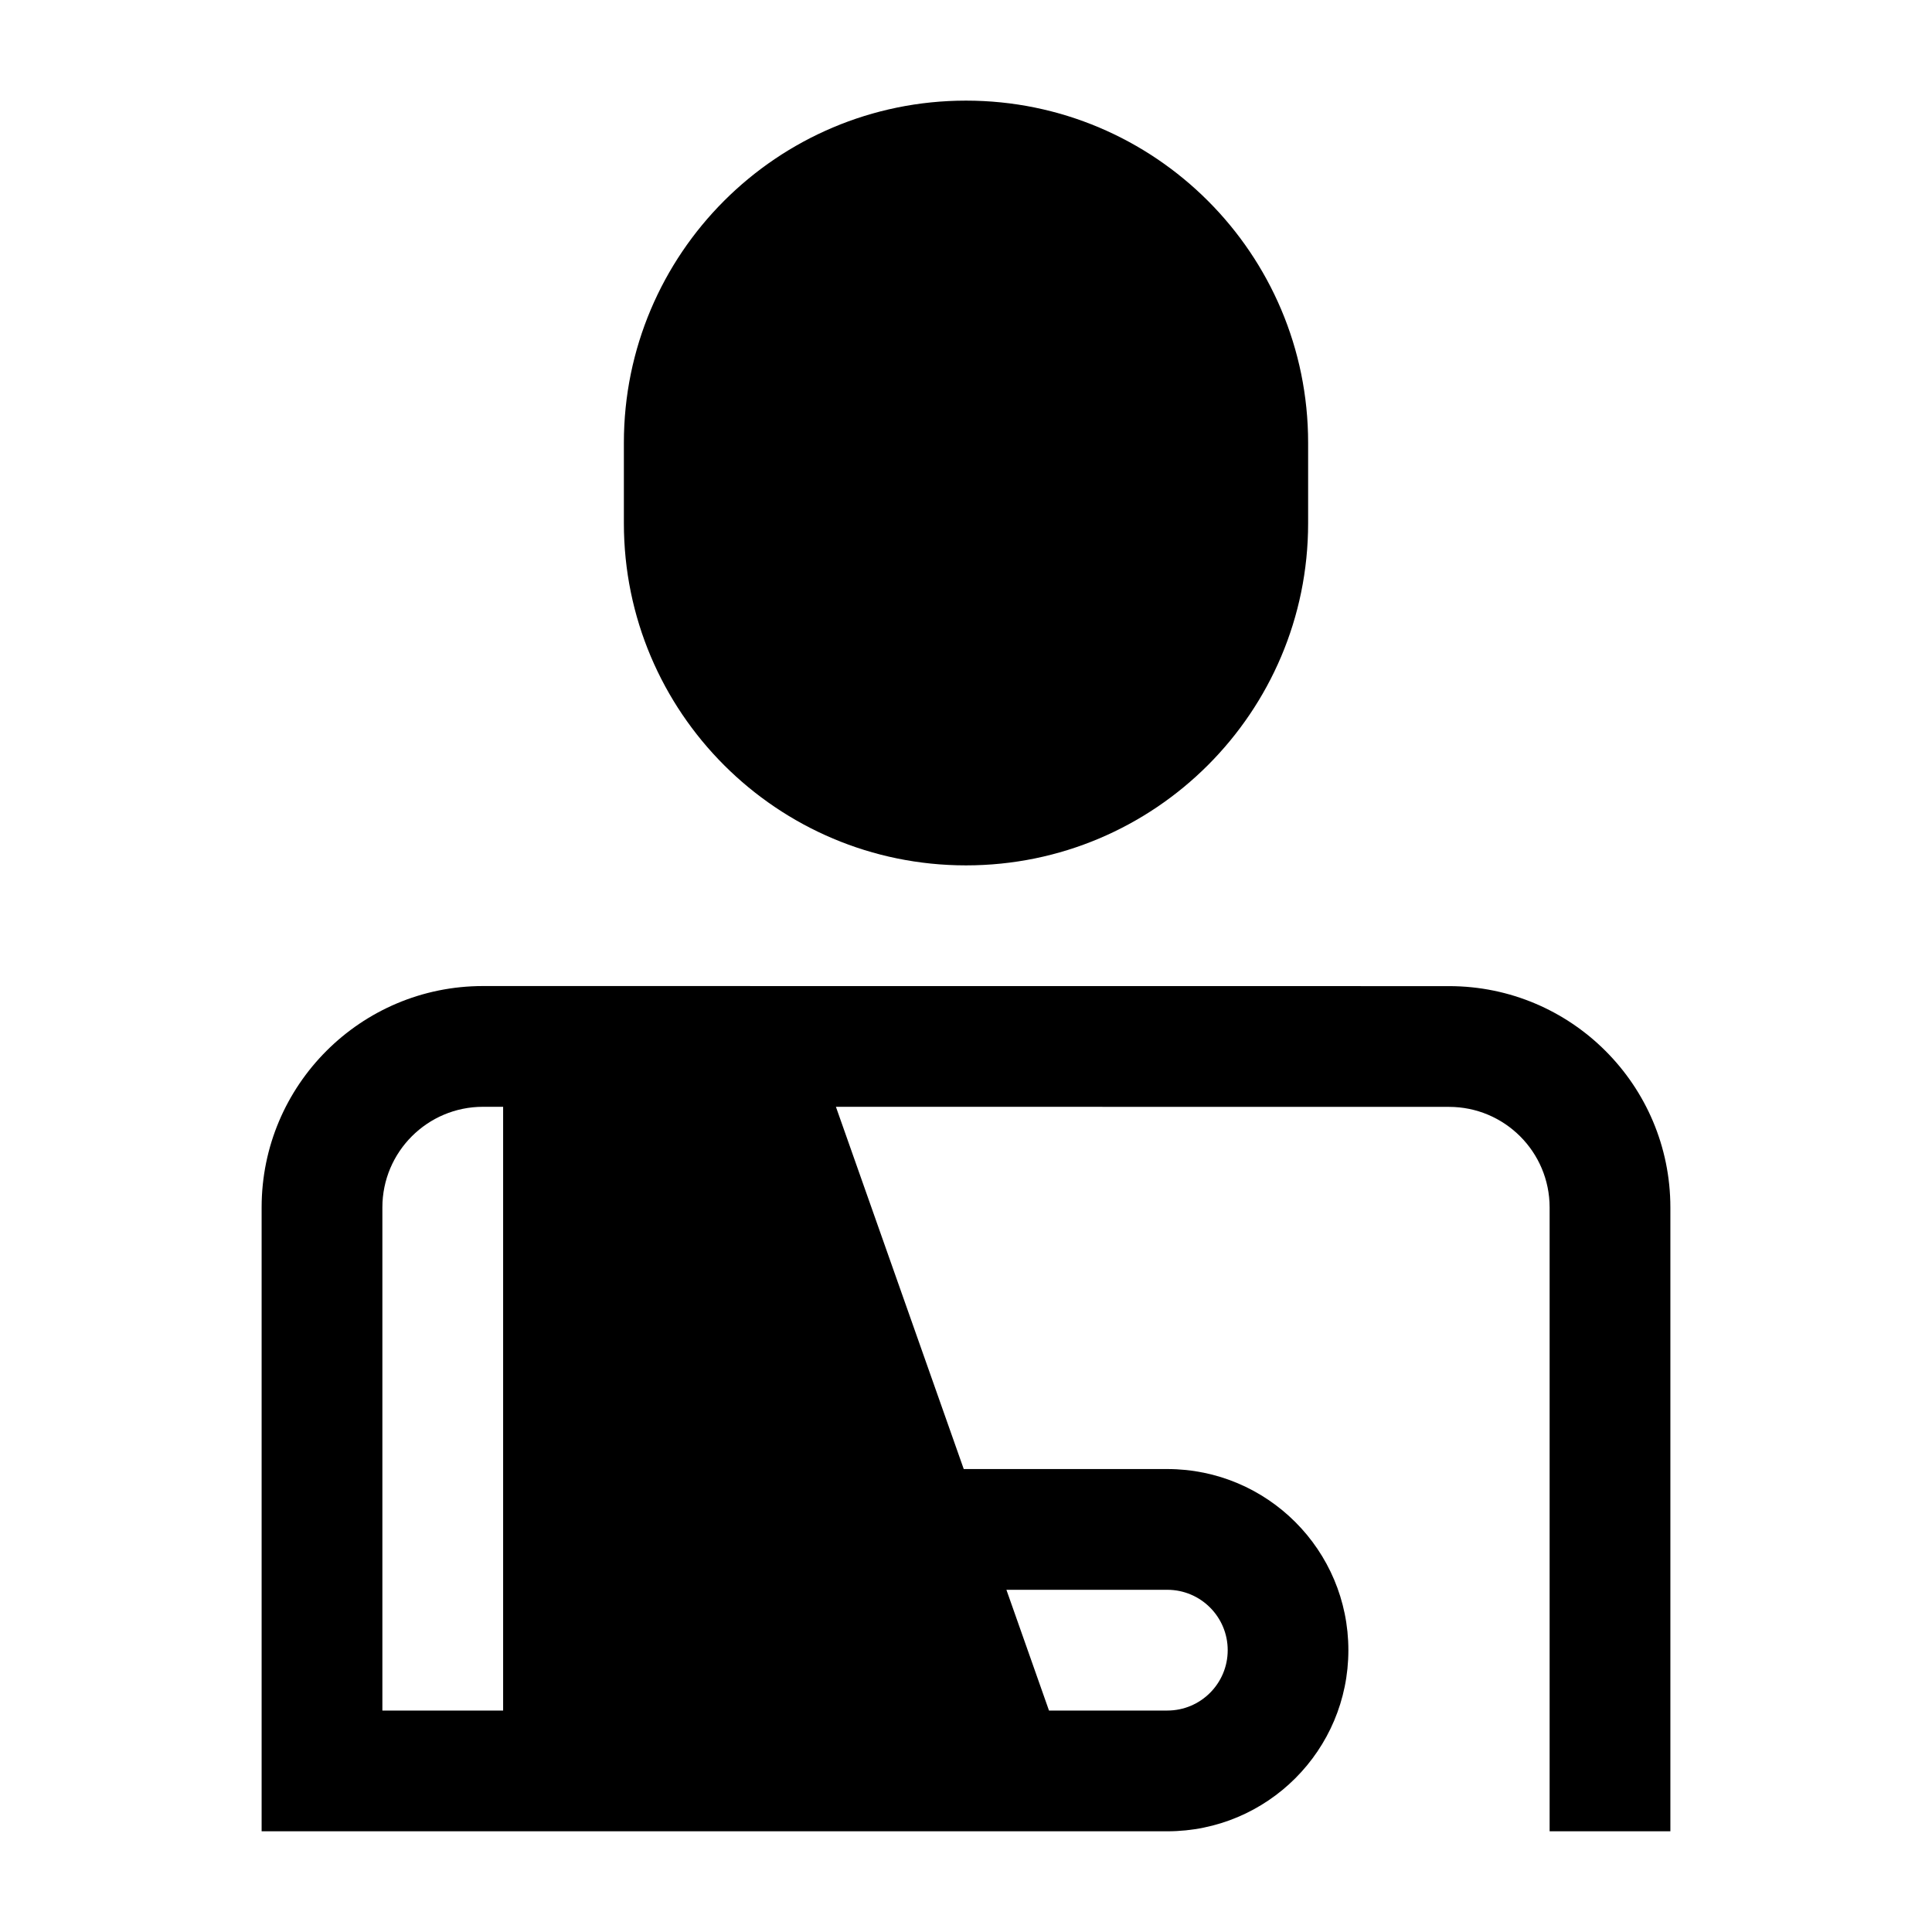 <svg width="24" height="24" viewBox="0 0 24 24" xmlns="http://www.w3.org/2000/svg">
    <path fill-rule="evenodd" clip-rule="evenodd" d="M20.75 15C20.75 13.481 19.519 12.25 18 12.25L6 12.249C4.481 12.249 3.25 13.48 3.25 14.999V22.749L14.5 22.749C15.743 22.749 16.75 21.742 16.75 20.499C16.75 19.256 15.743 18.249 14.5 18.249H11.972L10.384 13.749L18 13.75C18.69 13.75 19.25 14.309 19.25 15L19.25 22.749H20.75V15ZM12.502 19.749L13.031 21.249L14.501 21.249C14.915 21.249 15.251 20.913 15.251 20.499C15.251 20.085 14.915 19.749 14.501 19.749H12.502ZM6 13.749L6.25 13.749V21.249H4.75V14.999C4.75 14.309 5.31 13.749 6 13.749Z"/>
    <path d="M7.75 5.5C7.75 3.153 9.653 1.25 12 1.25C14.347 1.25 16.25 3.153 16.25 5.5V6.5C16.25 8.847 14.347 10.75 12 10.75C9.653 10.75 7.75 8.847 7.75 6.5V5.5Z"/>
</svg>
